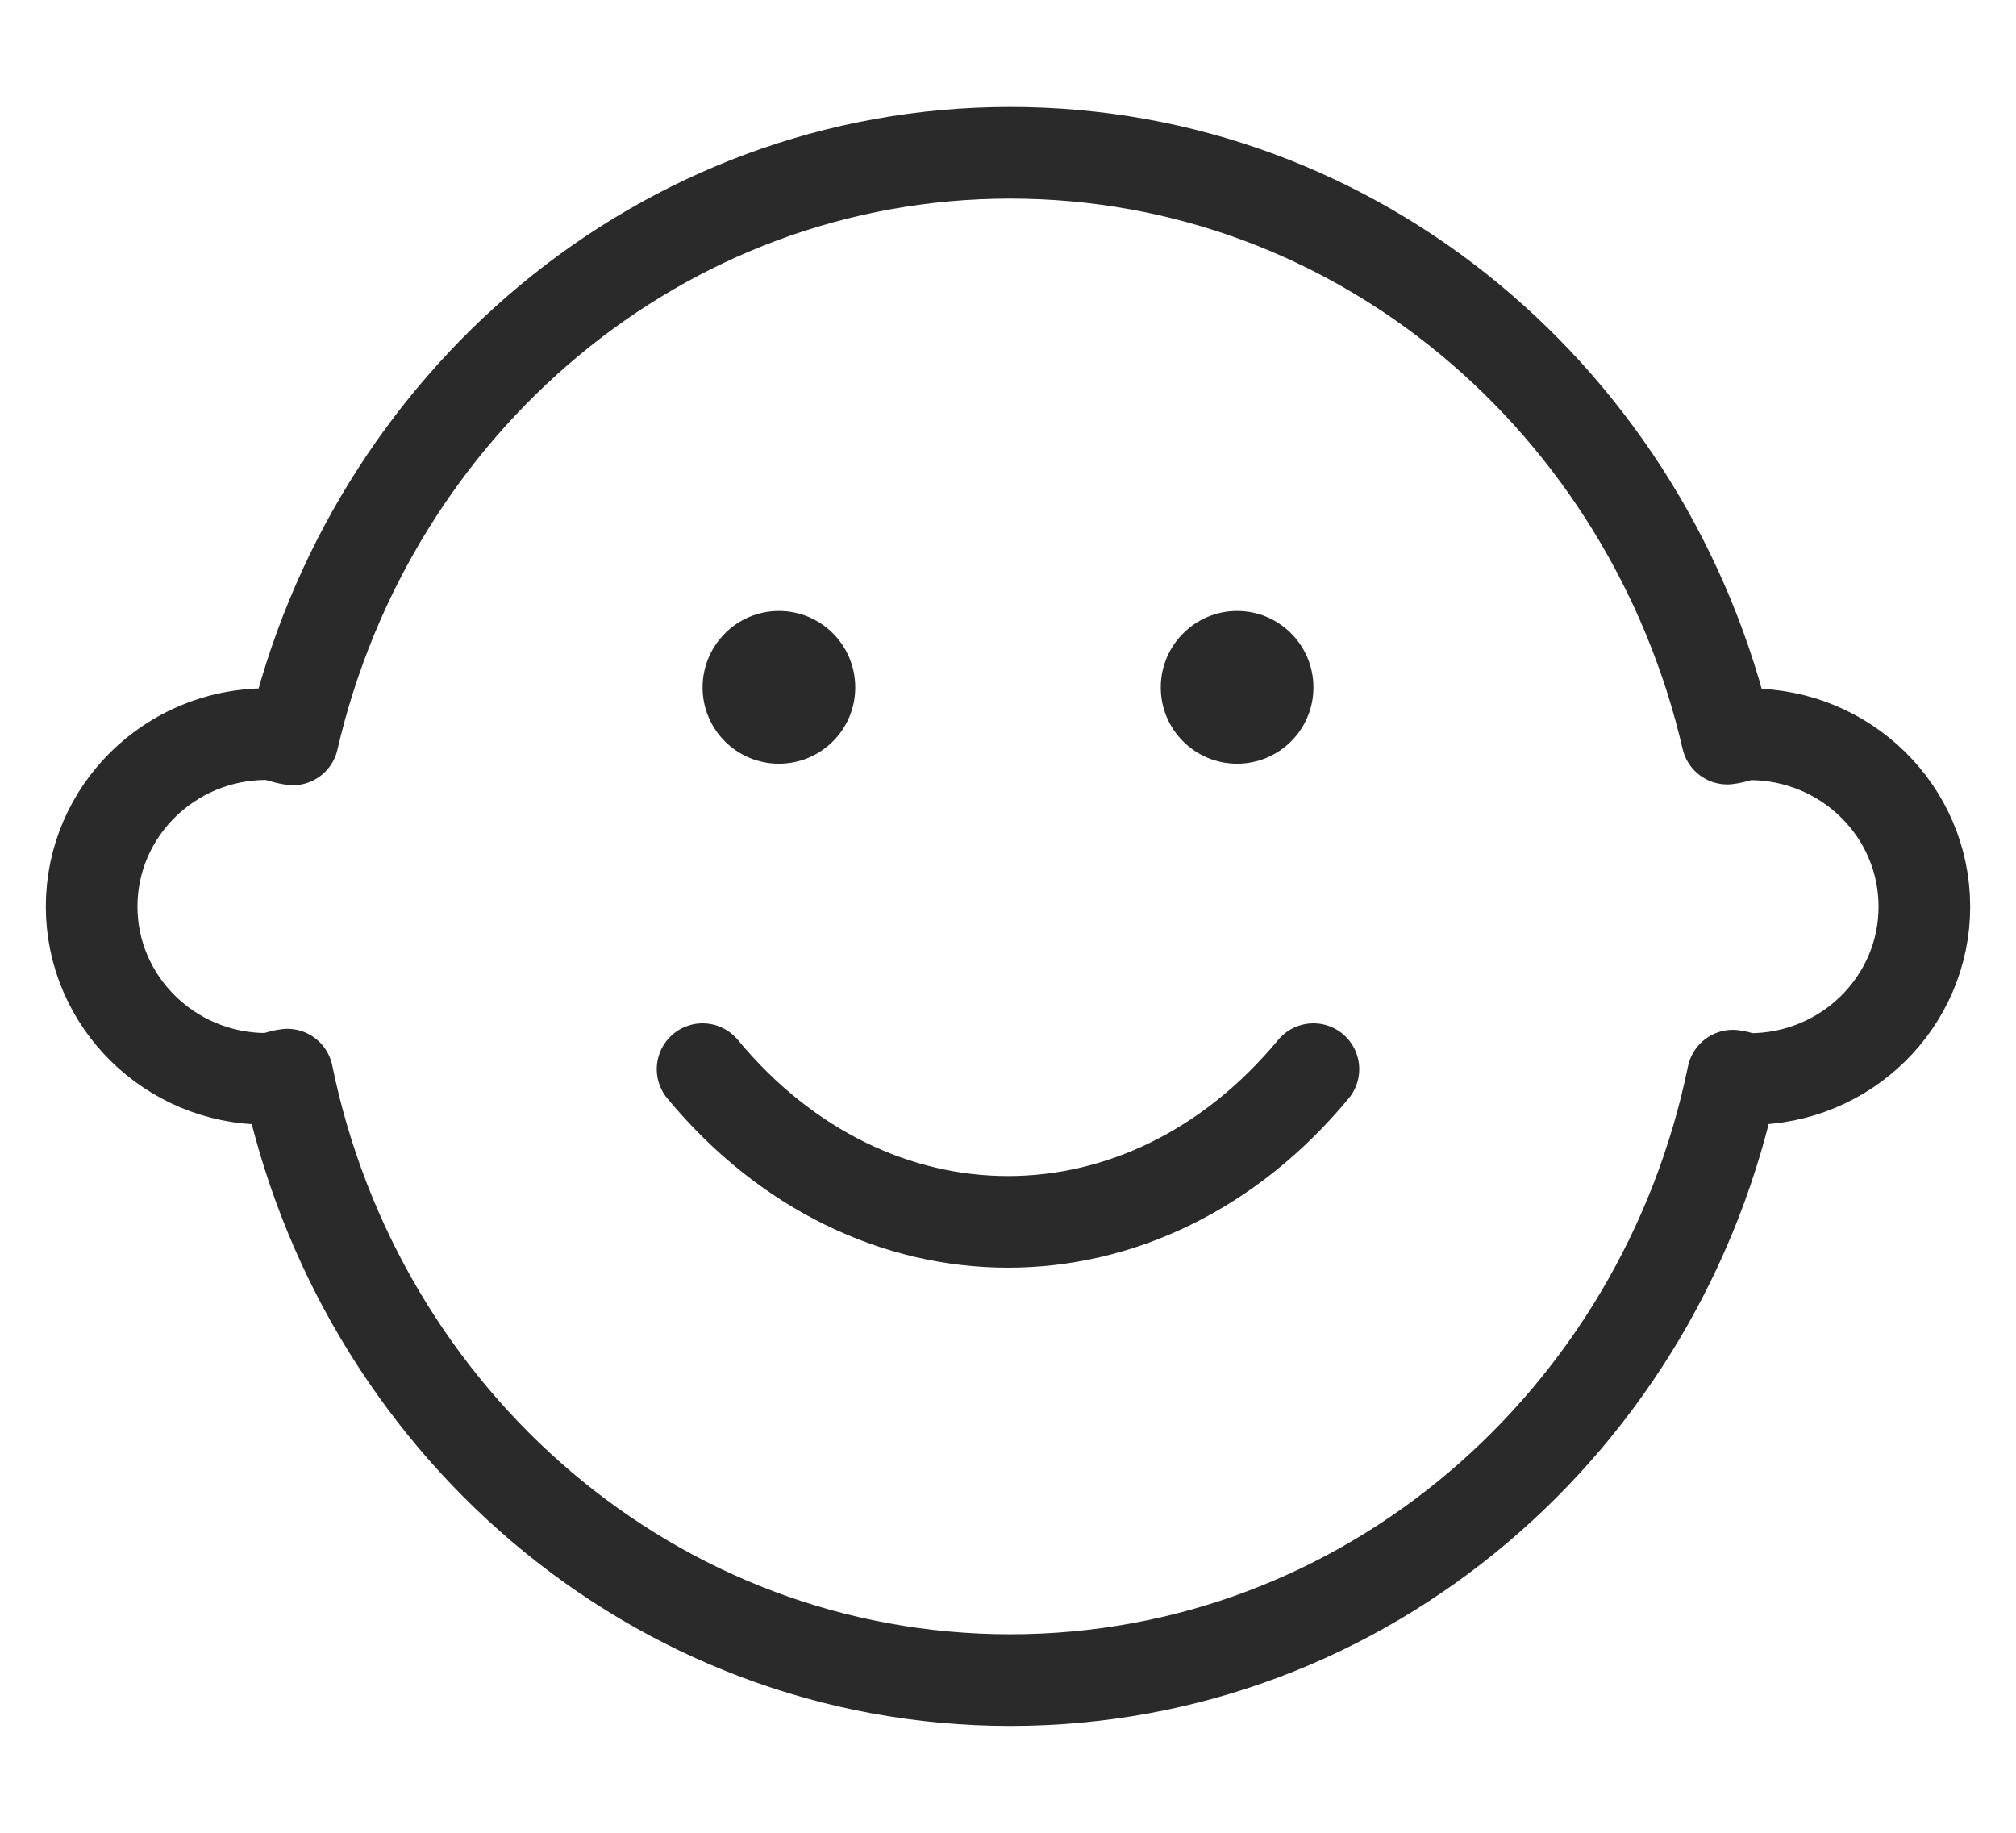 <svg width="22" height="20" viewBox="0 0 22 20" fill="none" xmlns="http://www.w3.org/2000/svg">
<path d="M19.093 8.013C19.006 8.013 18.934 8.051 18.849 8.06C18 4.398 14.831 1.667 11.024 1.667C7.218 1.667 4.042 4.402 3.195 8.069C3.098 8.055 3.009 8.011 2.907 8.011C1.855 8.011 1 8.854 1 9.892C1 10.93 1.855 11.773 2.907 11.773C2.988 11.773 3.058 11.736 3.136 11.727C3.907 15.5 7.144 18.334 11.024 18.334C14.905 18.334 18.136 15.505 18.91 11.738C18.974 11.745 19.027 11.775 19.093 11.775C20.145 11.775 21 10.933 21 9.894C21 8.856 20.147 8.013 19.093 8.013Z" stroke="#2A2A2A" stroke-linecap="round" stroke-linejoin="round"/>
<path d="M9.333 7.502C9.333 7.963 8.959 8.334 8.5 8.334C8.041 8.334 7.667 7.963 7.667 7.502C7.667 7.041 8.041 6.667 8.5 6.667C8.959 6.667 9.333 7.038 9.333 7.502Z" fill="#2A2A2A"/>
<path d="M14.333 7.502C14.333 7.963 13.959 8.334 13.5 8.334C13.041 8.334 12.667 7.963 12.667 7.502C12.667 7.041 13.041 6.667 13.5 6.667C13.959 6.667 14.333 7.038 14.333 7.502Z" fill="#2A2A2A"/>
<path d="M14.333 11.667C12.492 13.889 9.508 13.889 7.667 11.667" stroke="#2A2A2A" stroke-linecap="round" stroke-linejoin="round"/>
</svg>
